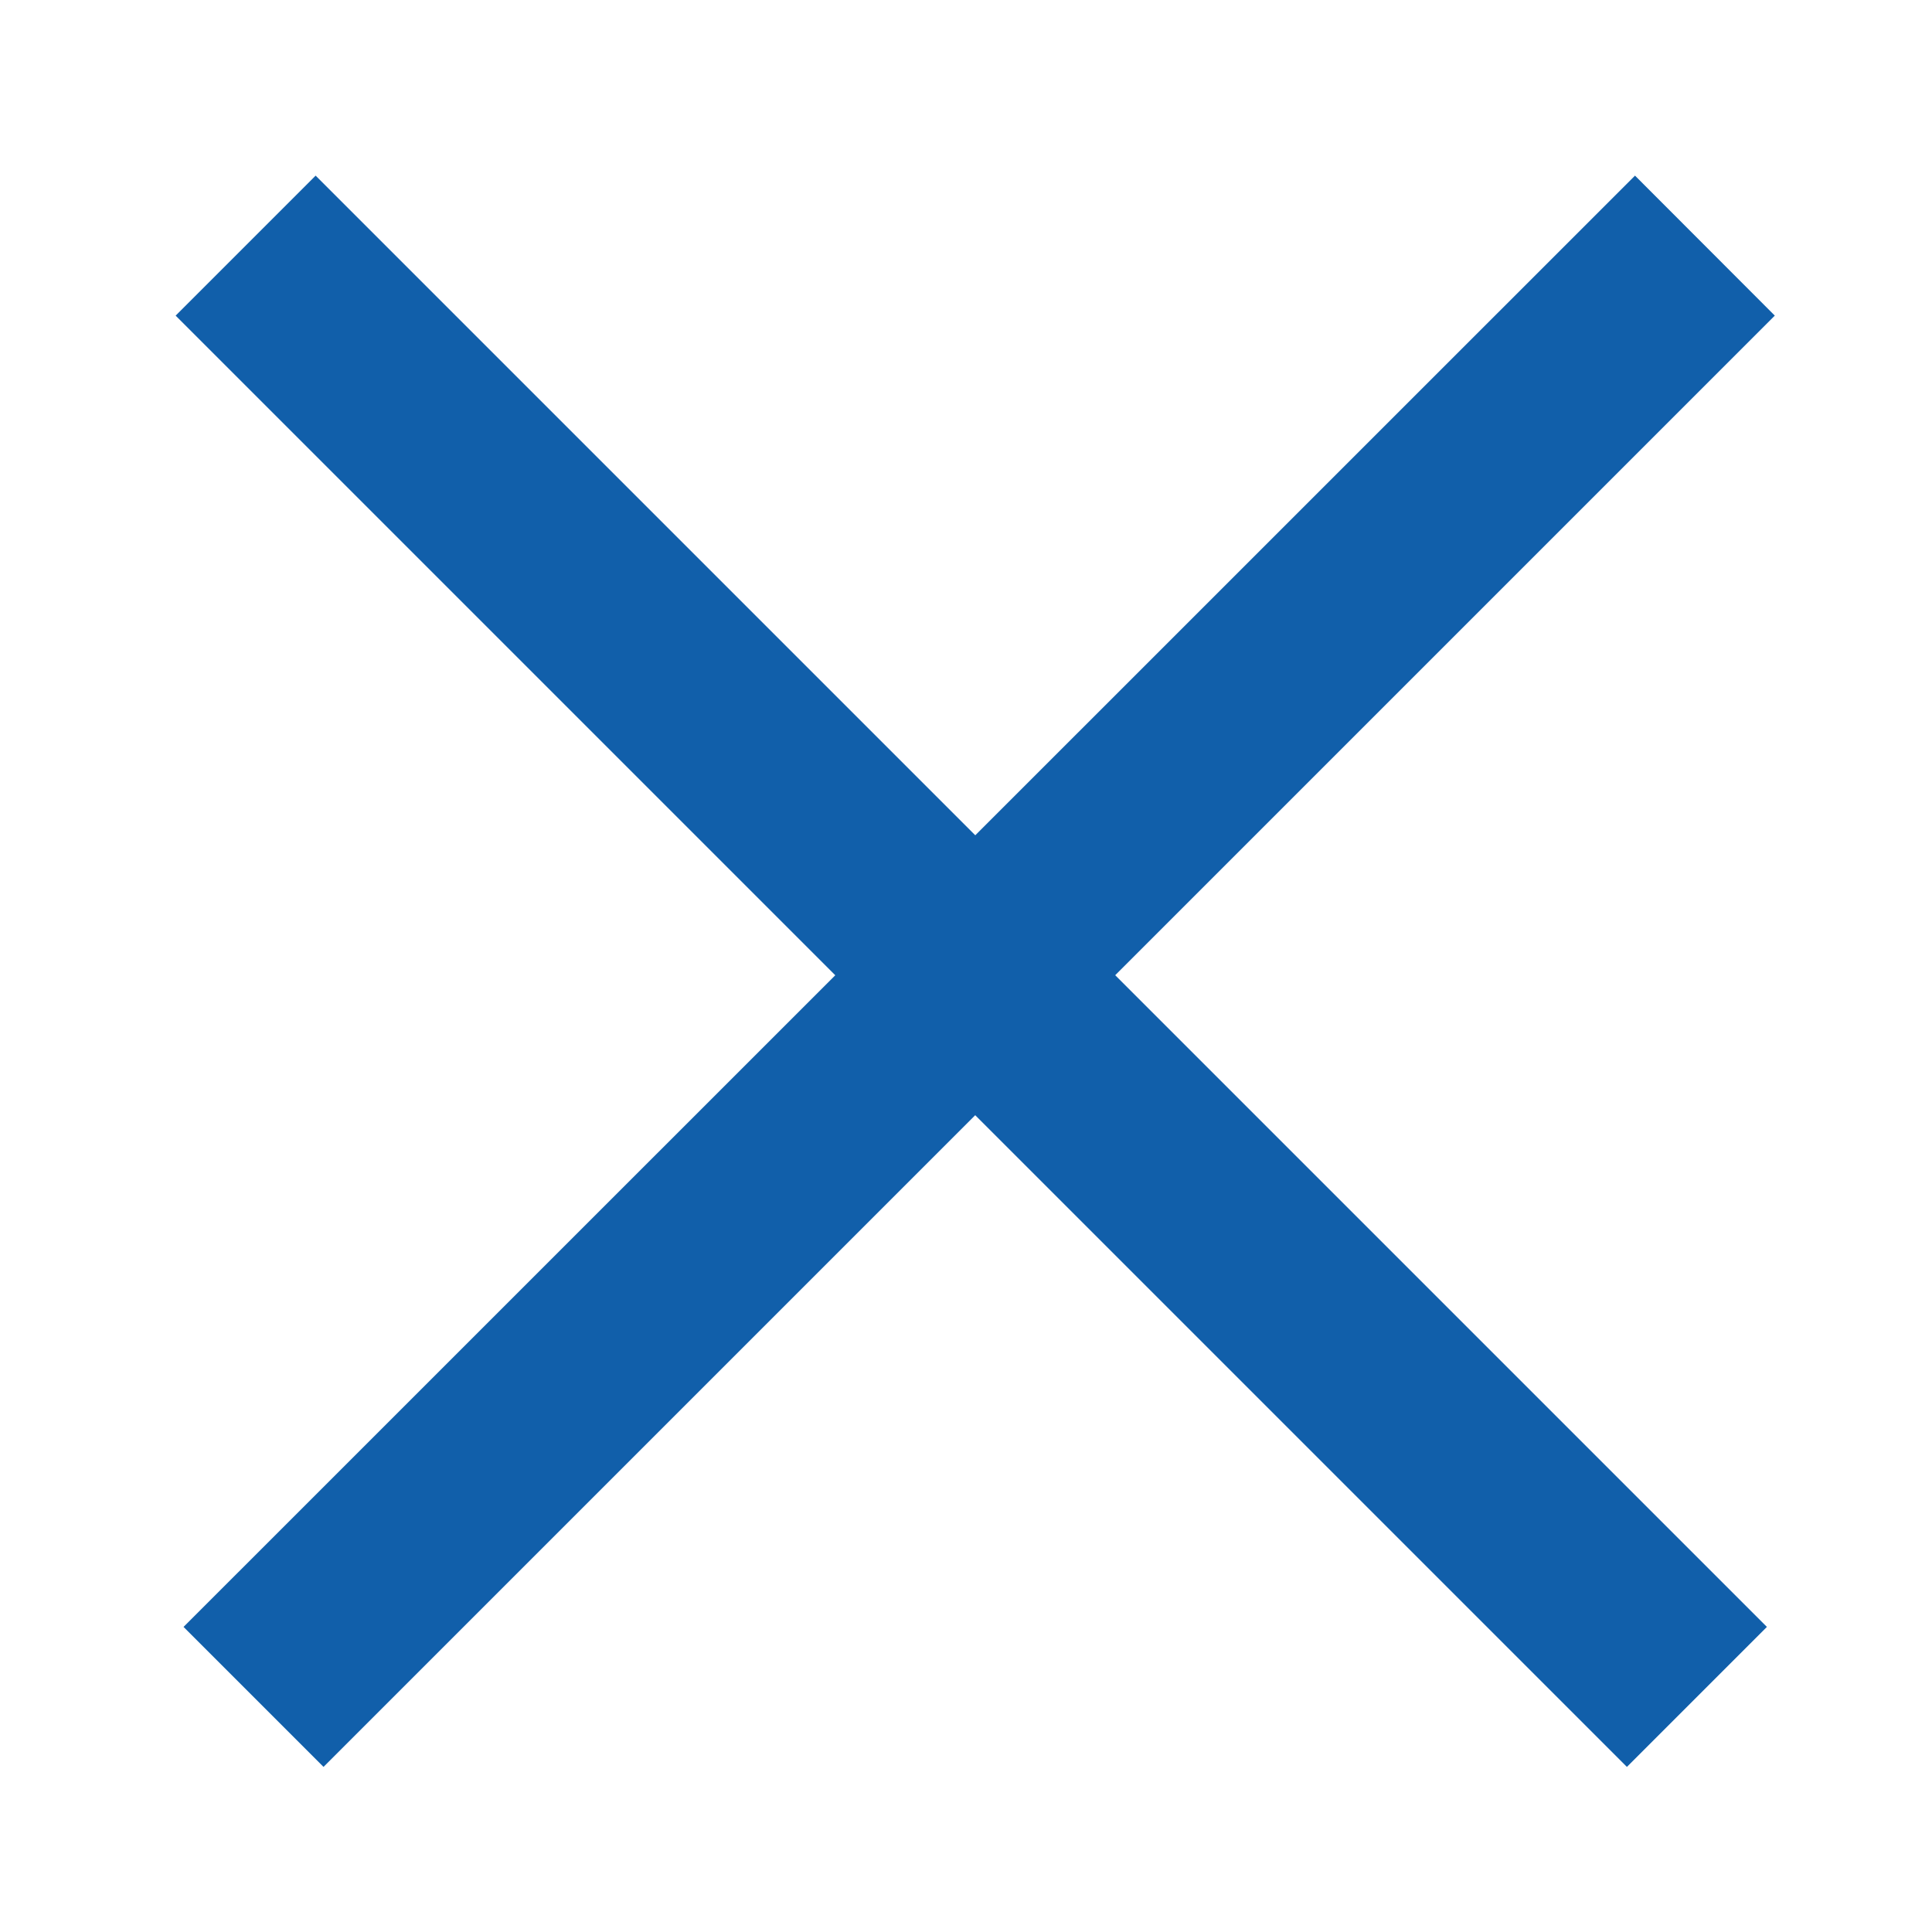 <svg width="11" height="11" viewBox="0 0 11 11" fill="none" xmlns="http://www.w3.org/2000/svg">
<path fill-rule="evenodd" clip-rule="evenodd" d="M9.263 10.06L1 1.797L1.797 1L10.06 9.263L9.263 10.06Z" fill="#115faa"/>
<path fill-rule="evenodd" clip-rule="evenodd" d="M1.842 10.06L10.105 1.797L9.309 1L1.045 9.263L1.842 10.06Z" fill="#115faa"/>
</svg>

